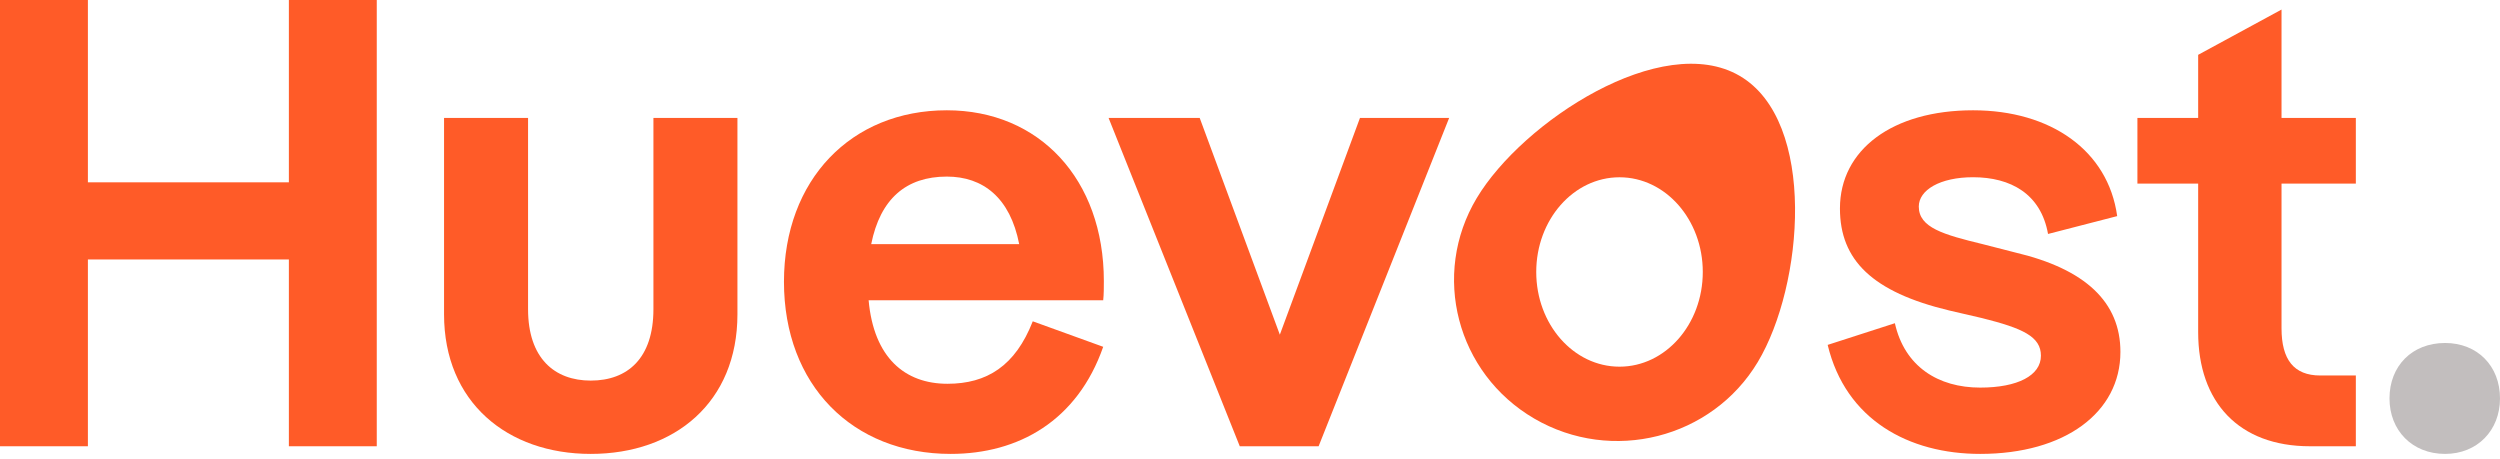 <svg width="370" height="68" viewBox="0 0 370 68" fill="none" xmlns="http://www.w3.org/2000/svg">
<path d="M42.753 66.046V38.401H13.008V66.046H0V0H13.008V26.984H42.753V0H55.76V66.046H42.753Z" fill="#FF5B28"/>
<path d="M87.43 67.178C75.092 67.178 65.719 59.535 65.719 46.515V17.455H78.153V45.76C78.153 53.025 82.074 56.328 87.43 56.328C92.882 56.328 96.707 53.025 96.707 45.76V17.455H109.141V46.515C109.141 59.535 99.864 67.178 87.43 67.178Z" fill="#FF5B28"/>
<path d="M140.224 56.799C146.059 56.799 150.267 54.157 152.849 47.553L163.274 51.327C159.449 62.272 150.745 67.178 140.703 67.178C126.165 67.178 116.027 56.988 116.027 41.703C116.027 26.607 125.973 16.323 140.129 16.323C153.806 16.323 163.37 26.513 163.37 41.609C163.37 42.458 163.37 43.59 163.274 44.439H128.556C129.321 52.931 133.912 56.799 140.224 56.799ZM140.129 26.135C134.103 26.135 130.277 29.438 128.938 36.136H150.841C149.502 29.249 145.485 26.135 140.129 26.135Z" fill="#FF5B28"/>
<path d="M164.07 17.455H177.556L189.416 49.534L201.275 17.455H214.474L195.154 66.046H183.486L164.07 17.455Z" fill="#FF5B28"/>
<path d="M293.067 67.178C282.546 67.178 273.173 62.177 270.495 51.044L280.442 47.836C281.877 54.252 286.85 57.365 293.067 57.365C298.614 57.365 302.057 55.573 302.057 52.648C302.057 49.817 299.379 48.591 293.354 47.081L288.476 45.949C277.094 43.213 272.312 38.495 272.312 30.853C272.312 22.172 280.059 16.323 292.015 16.323C303.492 16.323 312.004 22.267 313.343 31.985L303.109 34.627C302.057 28.683 297.562 26.23 292.015 26.23C287.137 26.23 283.981 28.117 283.981 30.57C283.981 33.683 287.615 34.721 293.449 36.136L298.232 37.363C308.657 39.816 313.822 44.722 313.822 52.082C313.822 61.045 305.596 67.178 293.067 67.178Z" fill="#FF5B28"/>
<path d="M325.328 49.157V27.173H316.337V17.455H325.328V8.114L337.666 1.415V17.455H348.665V27.173H337.666V48.591C337.666 53.214 339.483 55.573 343.404 55.573H348.665V66.046H341.874C331.353 66.046 325.328 59.535 325.328 49.157Z" fill="#FF5B28"/>
<path d="M361.87 67.178C356.993 67.178 353.645 63.687 353.645 58.969C353.645 54.157 356.993 50.761 361.87 50.761C366.652 50.761 370 54.157 370 58.969C370 63.687 366.652 67.178 361.87 67.178Z" fill="#C2BEBE"/>
<path fill-rule="evenodd" clip-rule="evenodd" d="M227.069 61.949C238.555 68.648 253.37 64.896 260.159 53.569C266.948 42.242 268.955 17.924 257.468 11.225C245.981 4.526 225.35 17.981 218.562 29.309C211.773 40.636 215.582 55.249 227.069 61.949ZM239.687 54.268C246.494 54.268 252.012 47.993 252.012 40.253C252.012 32.512 246.494 26.237 239.687 26.237C232.881 26.237 227.363 32.512 227.363 40.253C227.363 47.993 232.881 54.268 239.687 54.268Z" fill="#FF5B28"/>
</svg>
